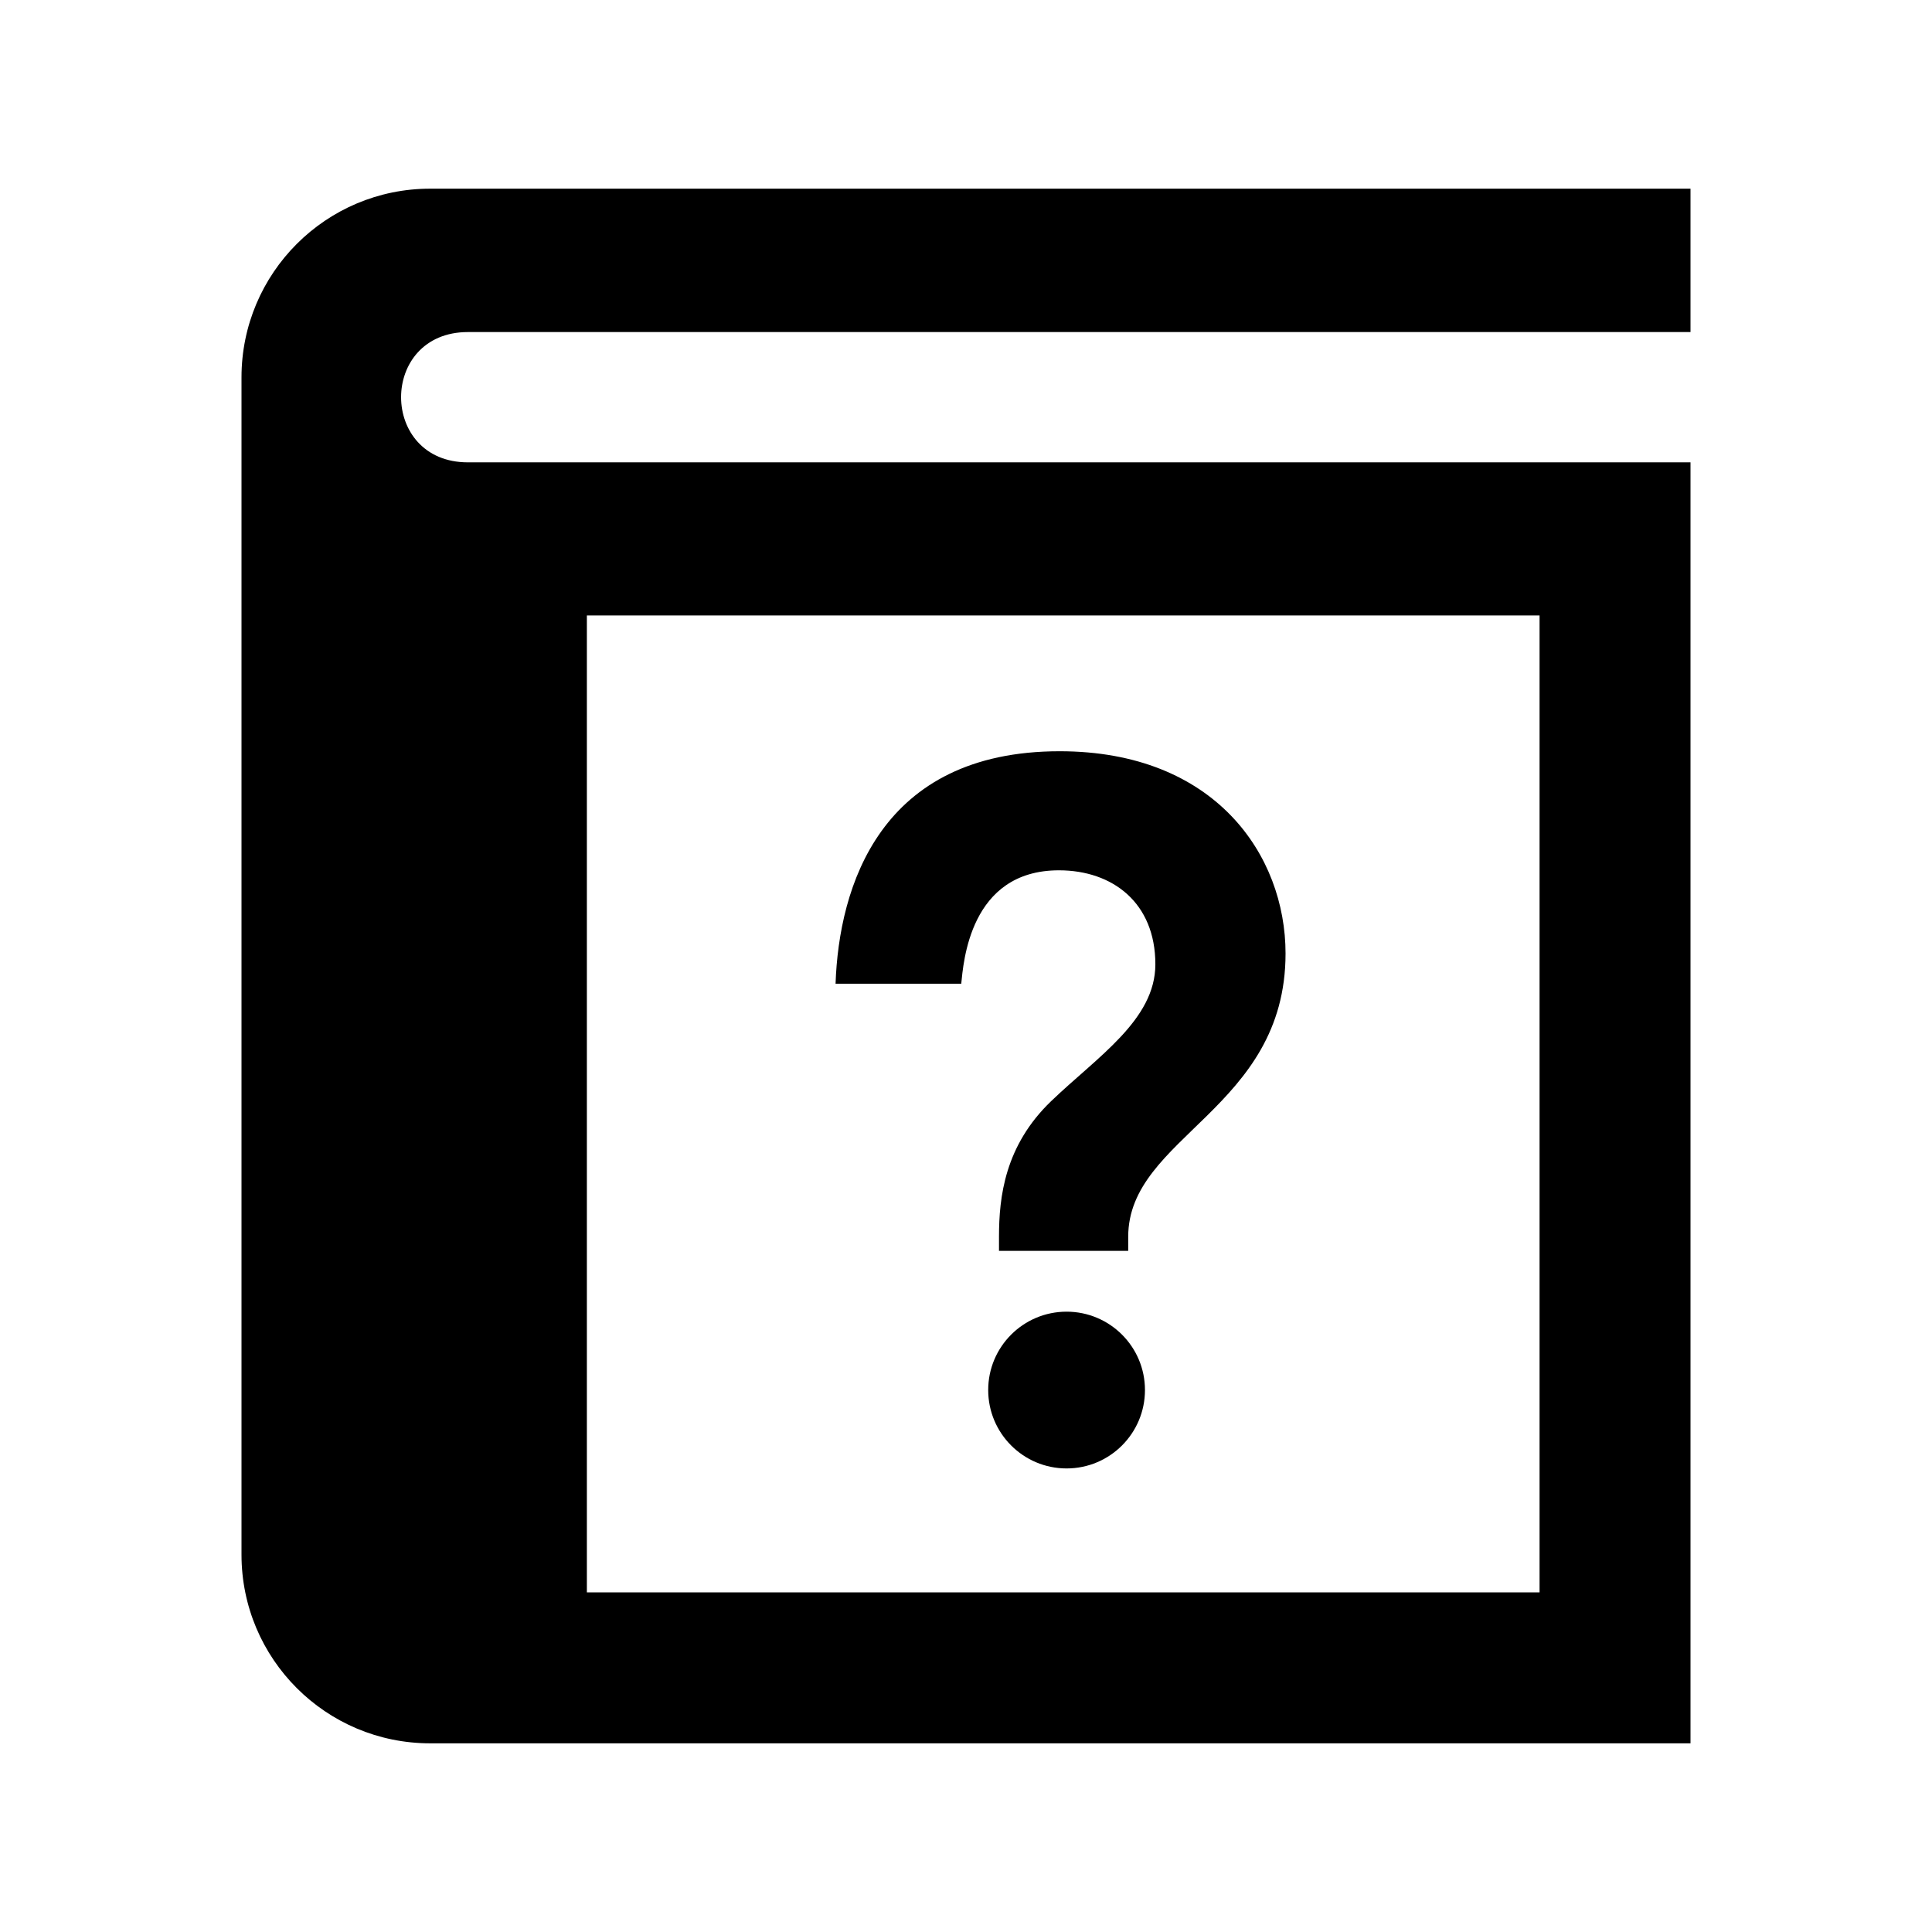 <?xml version="1.0" encoding="utf-8"?>
<!--

    Copyright (c) 2012-2015 Codenvy, S.A.
    All rights reserved. This program and the accompanying materials
    are made available under the terms of the Eclipse Public License v1.0
    which accompanies this distribution, and is available at
    http://www.eclipse.org/legal/epl-v10.html

    Contributors:
      Codenvy, S.A. - initial API and implementation

-->
<!DOCTYPE svg PUBLIC "-//W3C//DTD SVG 1.1//EN" "http://www.w3.org/Graphics/SVG/1.1/DTD/svg11.dtd">
<svg version="1.1" xmlns="http://www.w3.org/2000/svg" xmlns:xlink="http://www.w3.org/1999/xlink" x="0px" y="0px"
	 width="512px" height="512px" viewBox="0 0 512 512" enable-background="new 0 0 512 512" xml:space="preserve">
<path id="book-12-icon" d="M282.655,389.151c-11.47,0-20.773-9.303-20.773-20.777c0-11.469,9.304-20.768,20.773-20.768
	c11.473,0,20.772,9.299,20.772,20.768C303.428,379.849,294.128,389.151,282.655,389.151z M280.824,199.089
	c41.294,0,59.859,27.655,59.859,53.59c0,41.277-41.696,48.449-41.696,75.07v3.738c0,0-31.145,0-34.243,0v-3.738
	c0-10.572,1.542-24.138,13.819-35.931c12.277-11.794,27.619-21.536,27.619-36.271c0-16.288-11.304-24.904-25.557-24.904
	c-23.75,0-25.301,24.631-25.887,30.055h-33.306C222.321,235.014,233.177,199.089,280.824,199.089z M124,122.528
	c-23.611,0-23.611-34.528,0-34.528c16.904,0,324,0,324,0V50H114c-27.613,0-50,22.386-50,50v312c0,27.614,22.387,50,50,50h334
	V122.528C443.018,122.528,143.098,122.528,124,122.528z M408,422H155.527V163.098H408V422z"/>
</svg>
